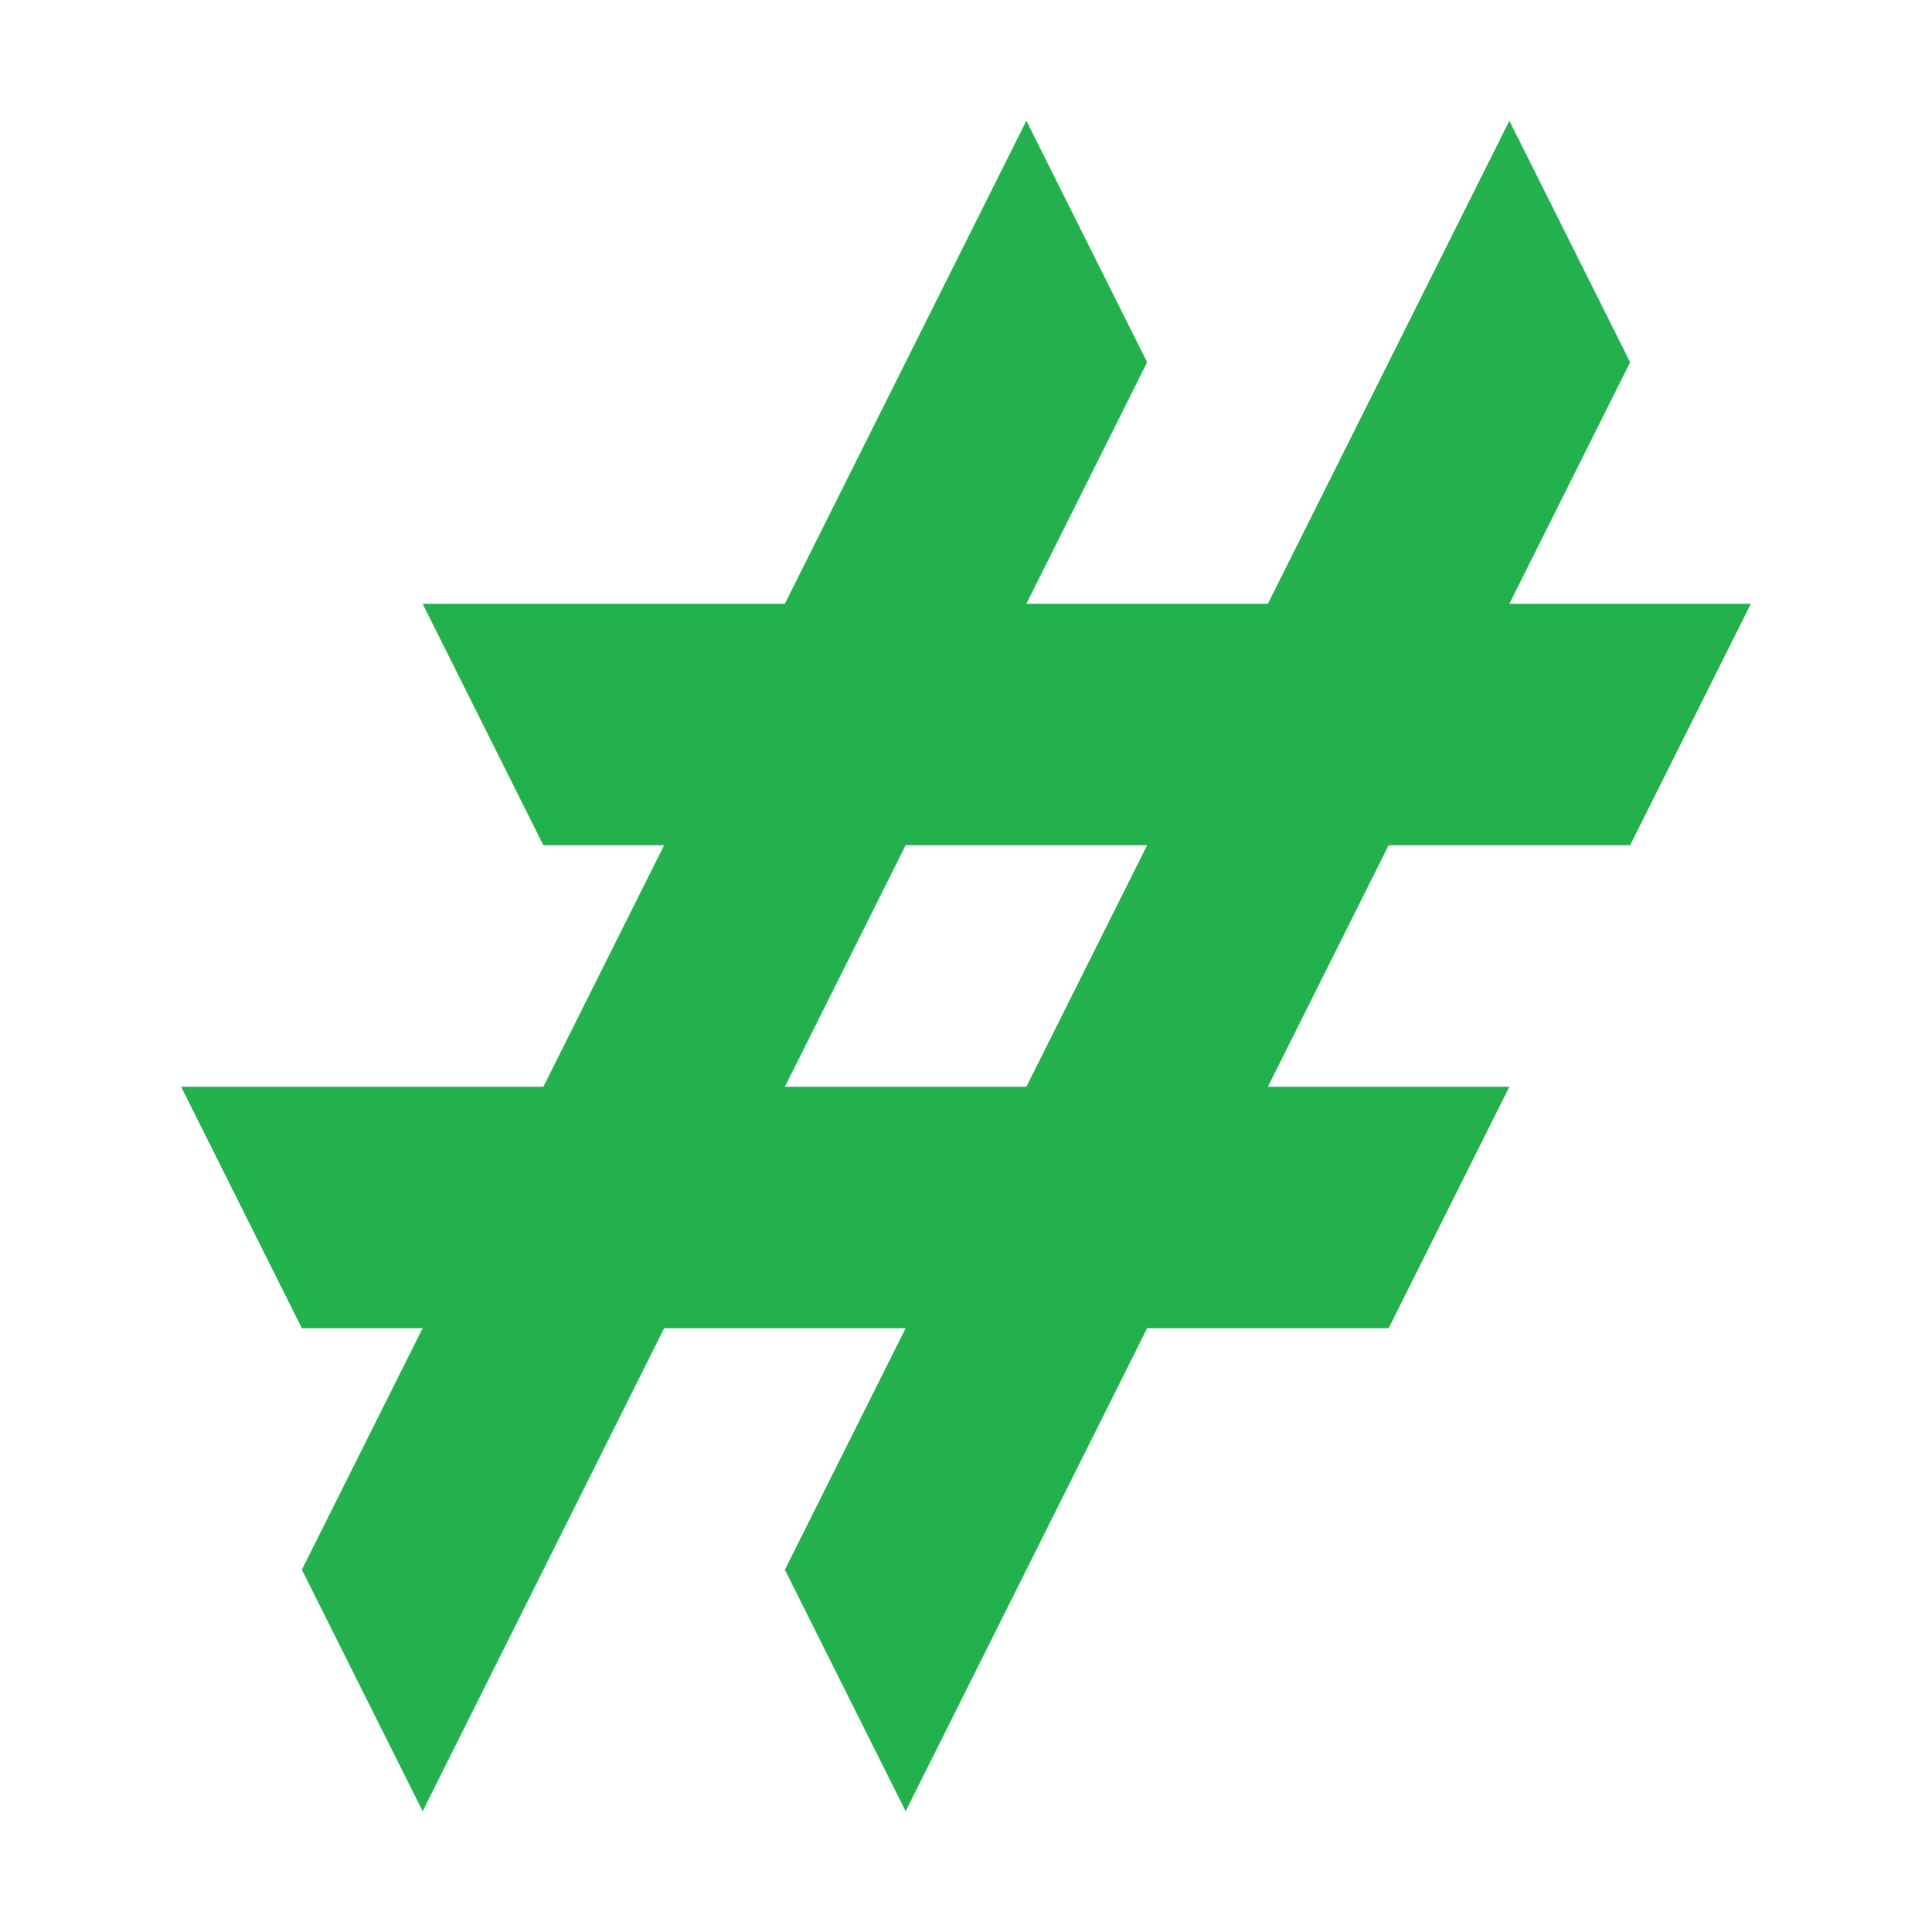 <?xml version="1.0" encoding="utf-8"?>
<svg version="1.1" id="Layer_1" xmlns="http://www.w3.org/2000/svg" xmlns:xlink="http://www.w3.org/1999/xlink" x="0px" y="0px"
    viewBox="-105 -80 160 160" >
  <g id="root">
    <path d="M -20 -70 L -10 -50 L -70 70 L -80 50 L -20 -70 M 20 -70 L 30 -50 L -30 70 L -40 50 L 20 -70 " stroke-linecap="round" stroke-linejoin="round" fill="#22b14c00" />
    <path d="M -70 -30 L -60 -10 L 30 -10 L 40 -30 L -70 -30 M -90 10 L 20 10 L 10 30 L -80 30 L -90 10 " stroke-linecap="round" stroke-linejoin="round" fill="#22b14cff" />
  </g>
</svg>